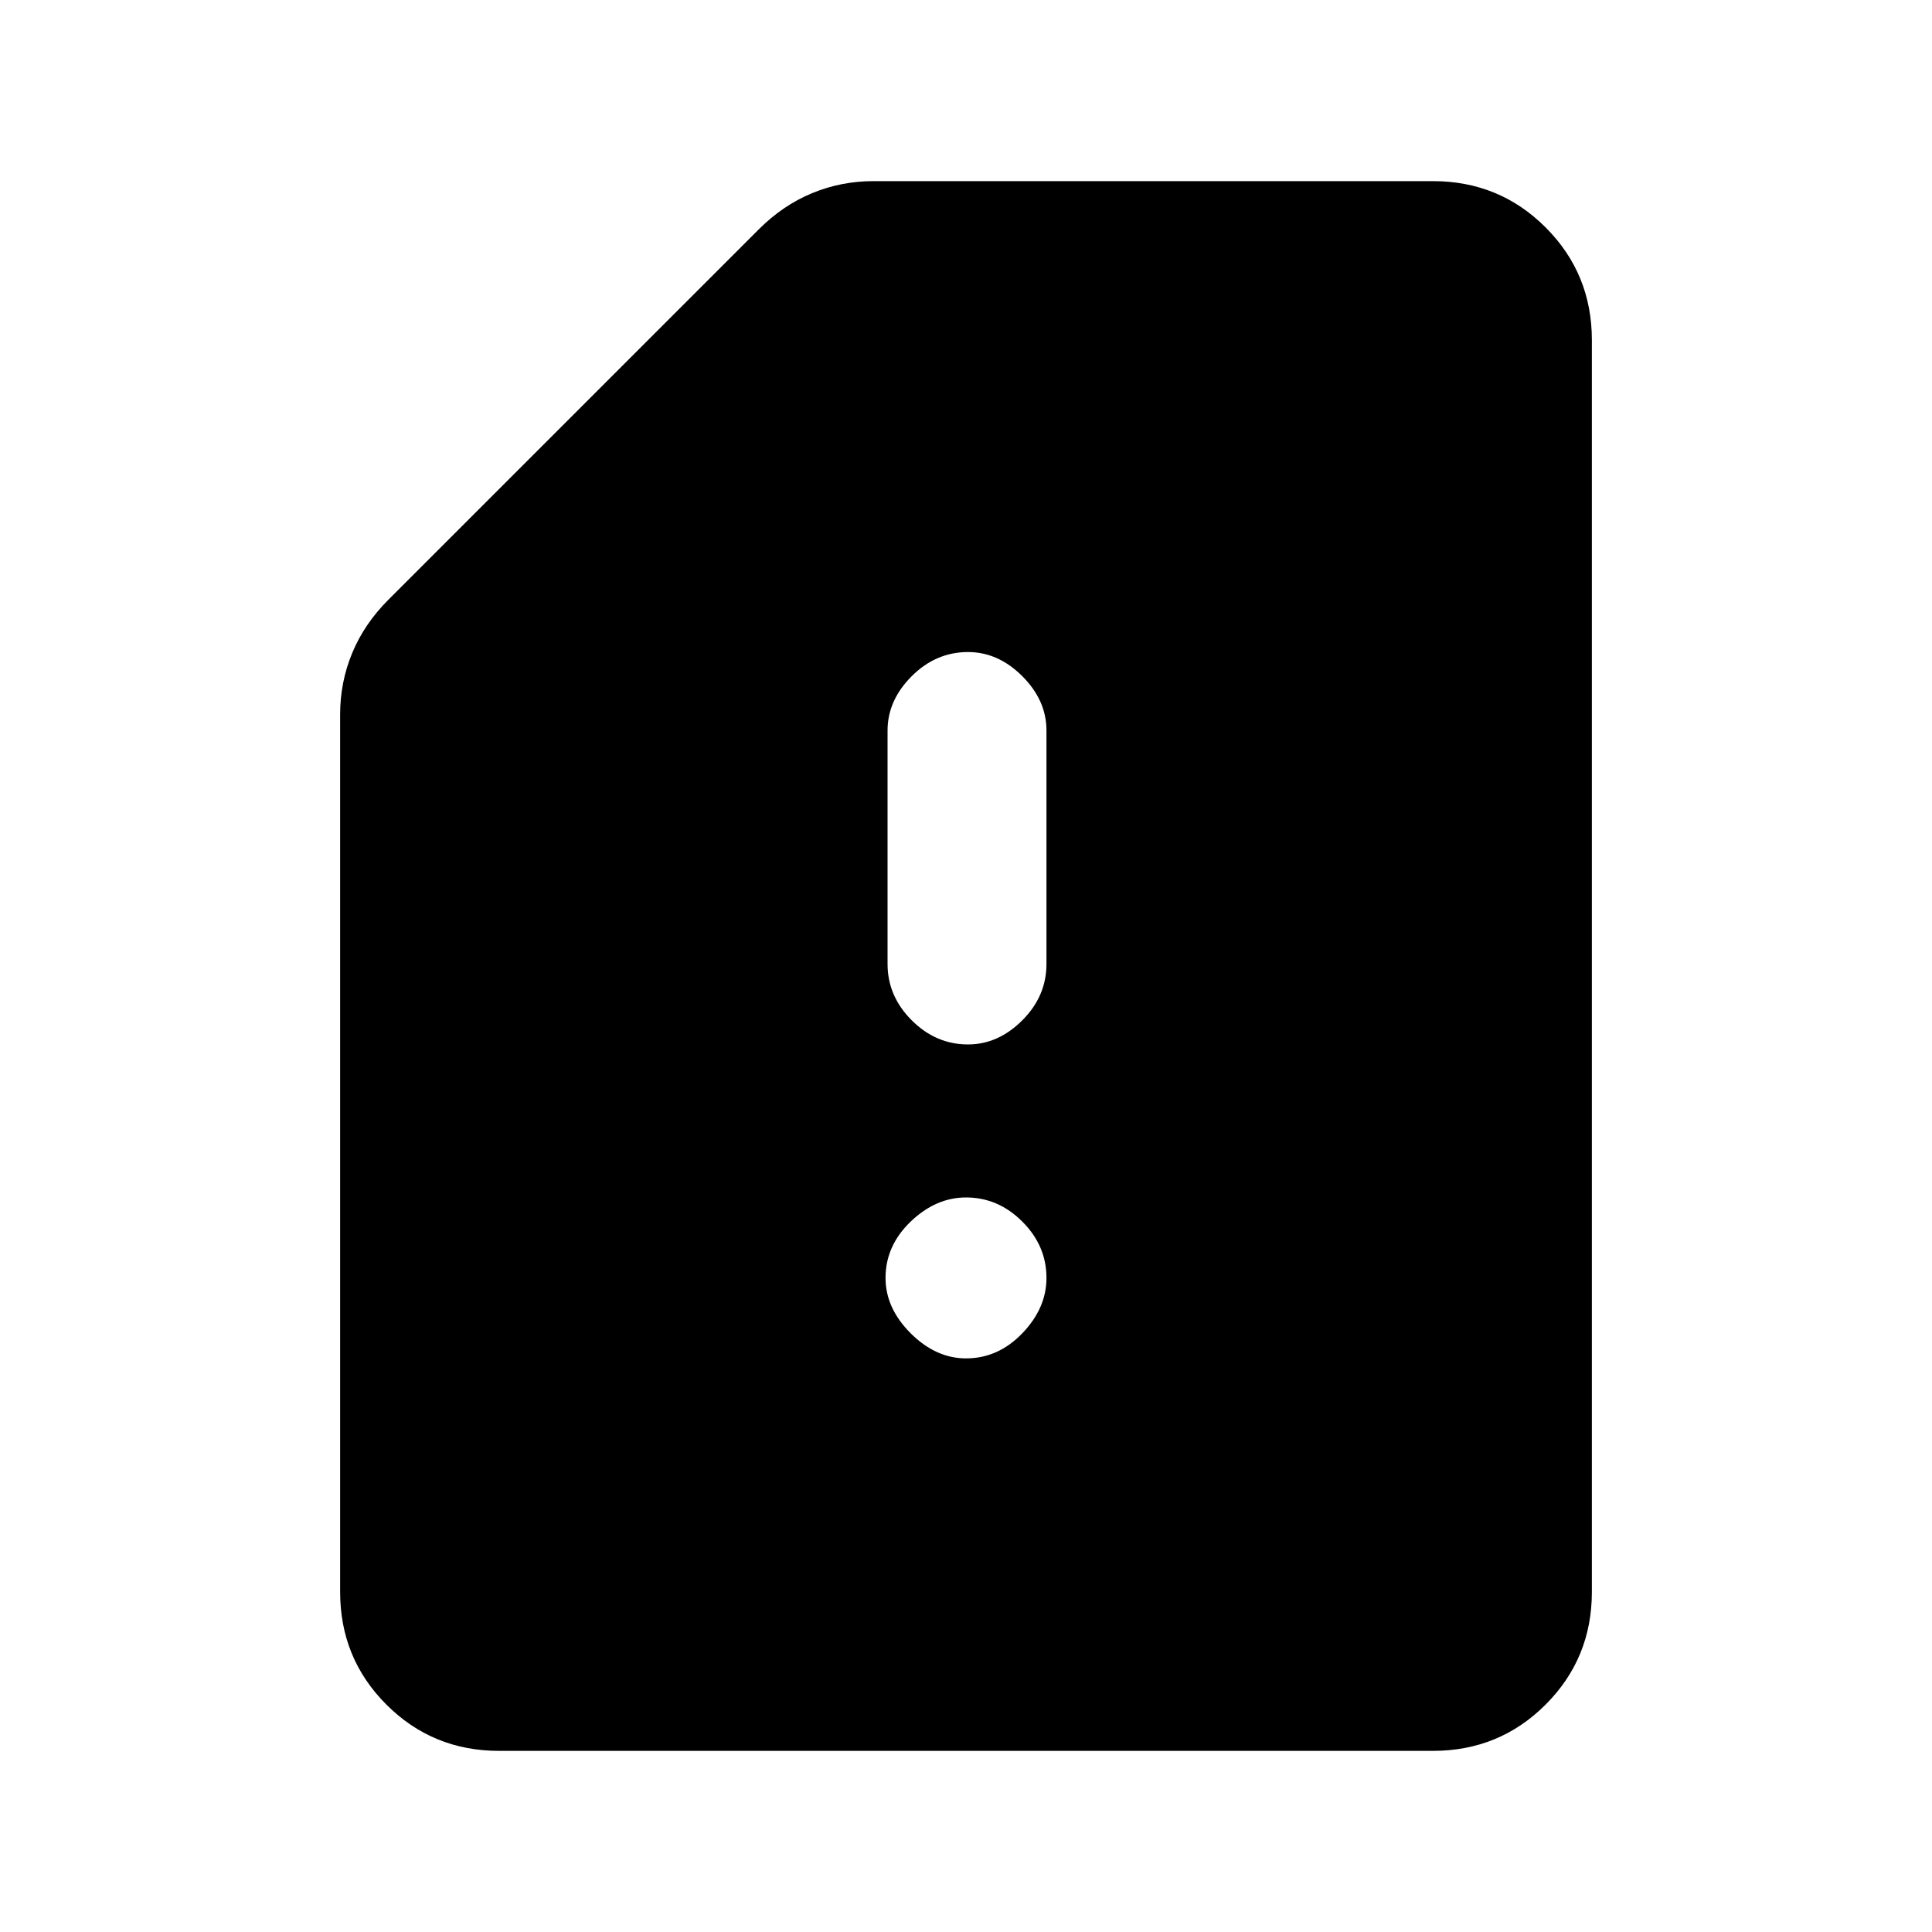 <svg xmlns="http://www.w3.org/2000/svg" height="20" width="20"><path d="M10.021 10.812Q10.333 10.812 10.583 10.562Q10.833 10.312 10.833 9.979V7.562Q10.833 7.25 10.583 7Q10.333 6.75 10.021 6.75Q9.688 6.75 9.438 7Q9.188 7.25 9.188 7.562V9.979Q9.188 10.312 9.438 10.562Q9.688 10.812 10.021 10.812ZM10 14.062Q10.333 14.062 10.583 13.802Q10.833 13.542 10.833 13.229Q10.833 12.896 10.583 12.646Q10.333 12.396 10 12.396Q9.688 12.396 9.427 12.646Q9.167 12.896 9.167 13.229Q9.167 13.542 9.427 13.802Q9.688 14.062 10 14.062ZM5.167 18.125Q4.479 18.125 4 17.646Q3.521 17.167 3.521 16.479V7.396Q3.521 7.062 3.646 6.76Q3.771 6.458 4.021 6.208L7.854 2.375Q8.104 2.125 8.406 2Q8.708 1.875 9.042 1.875H14.833Q15.521 1.875 16 2.354Q16.479 2.833 16.479 3.521V16.479Q16.479 17.167 16 17.646Q15.521 18.125 14.833 18.125Z"/></svg>